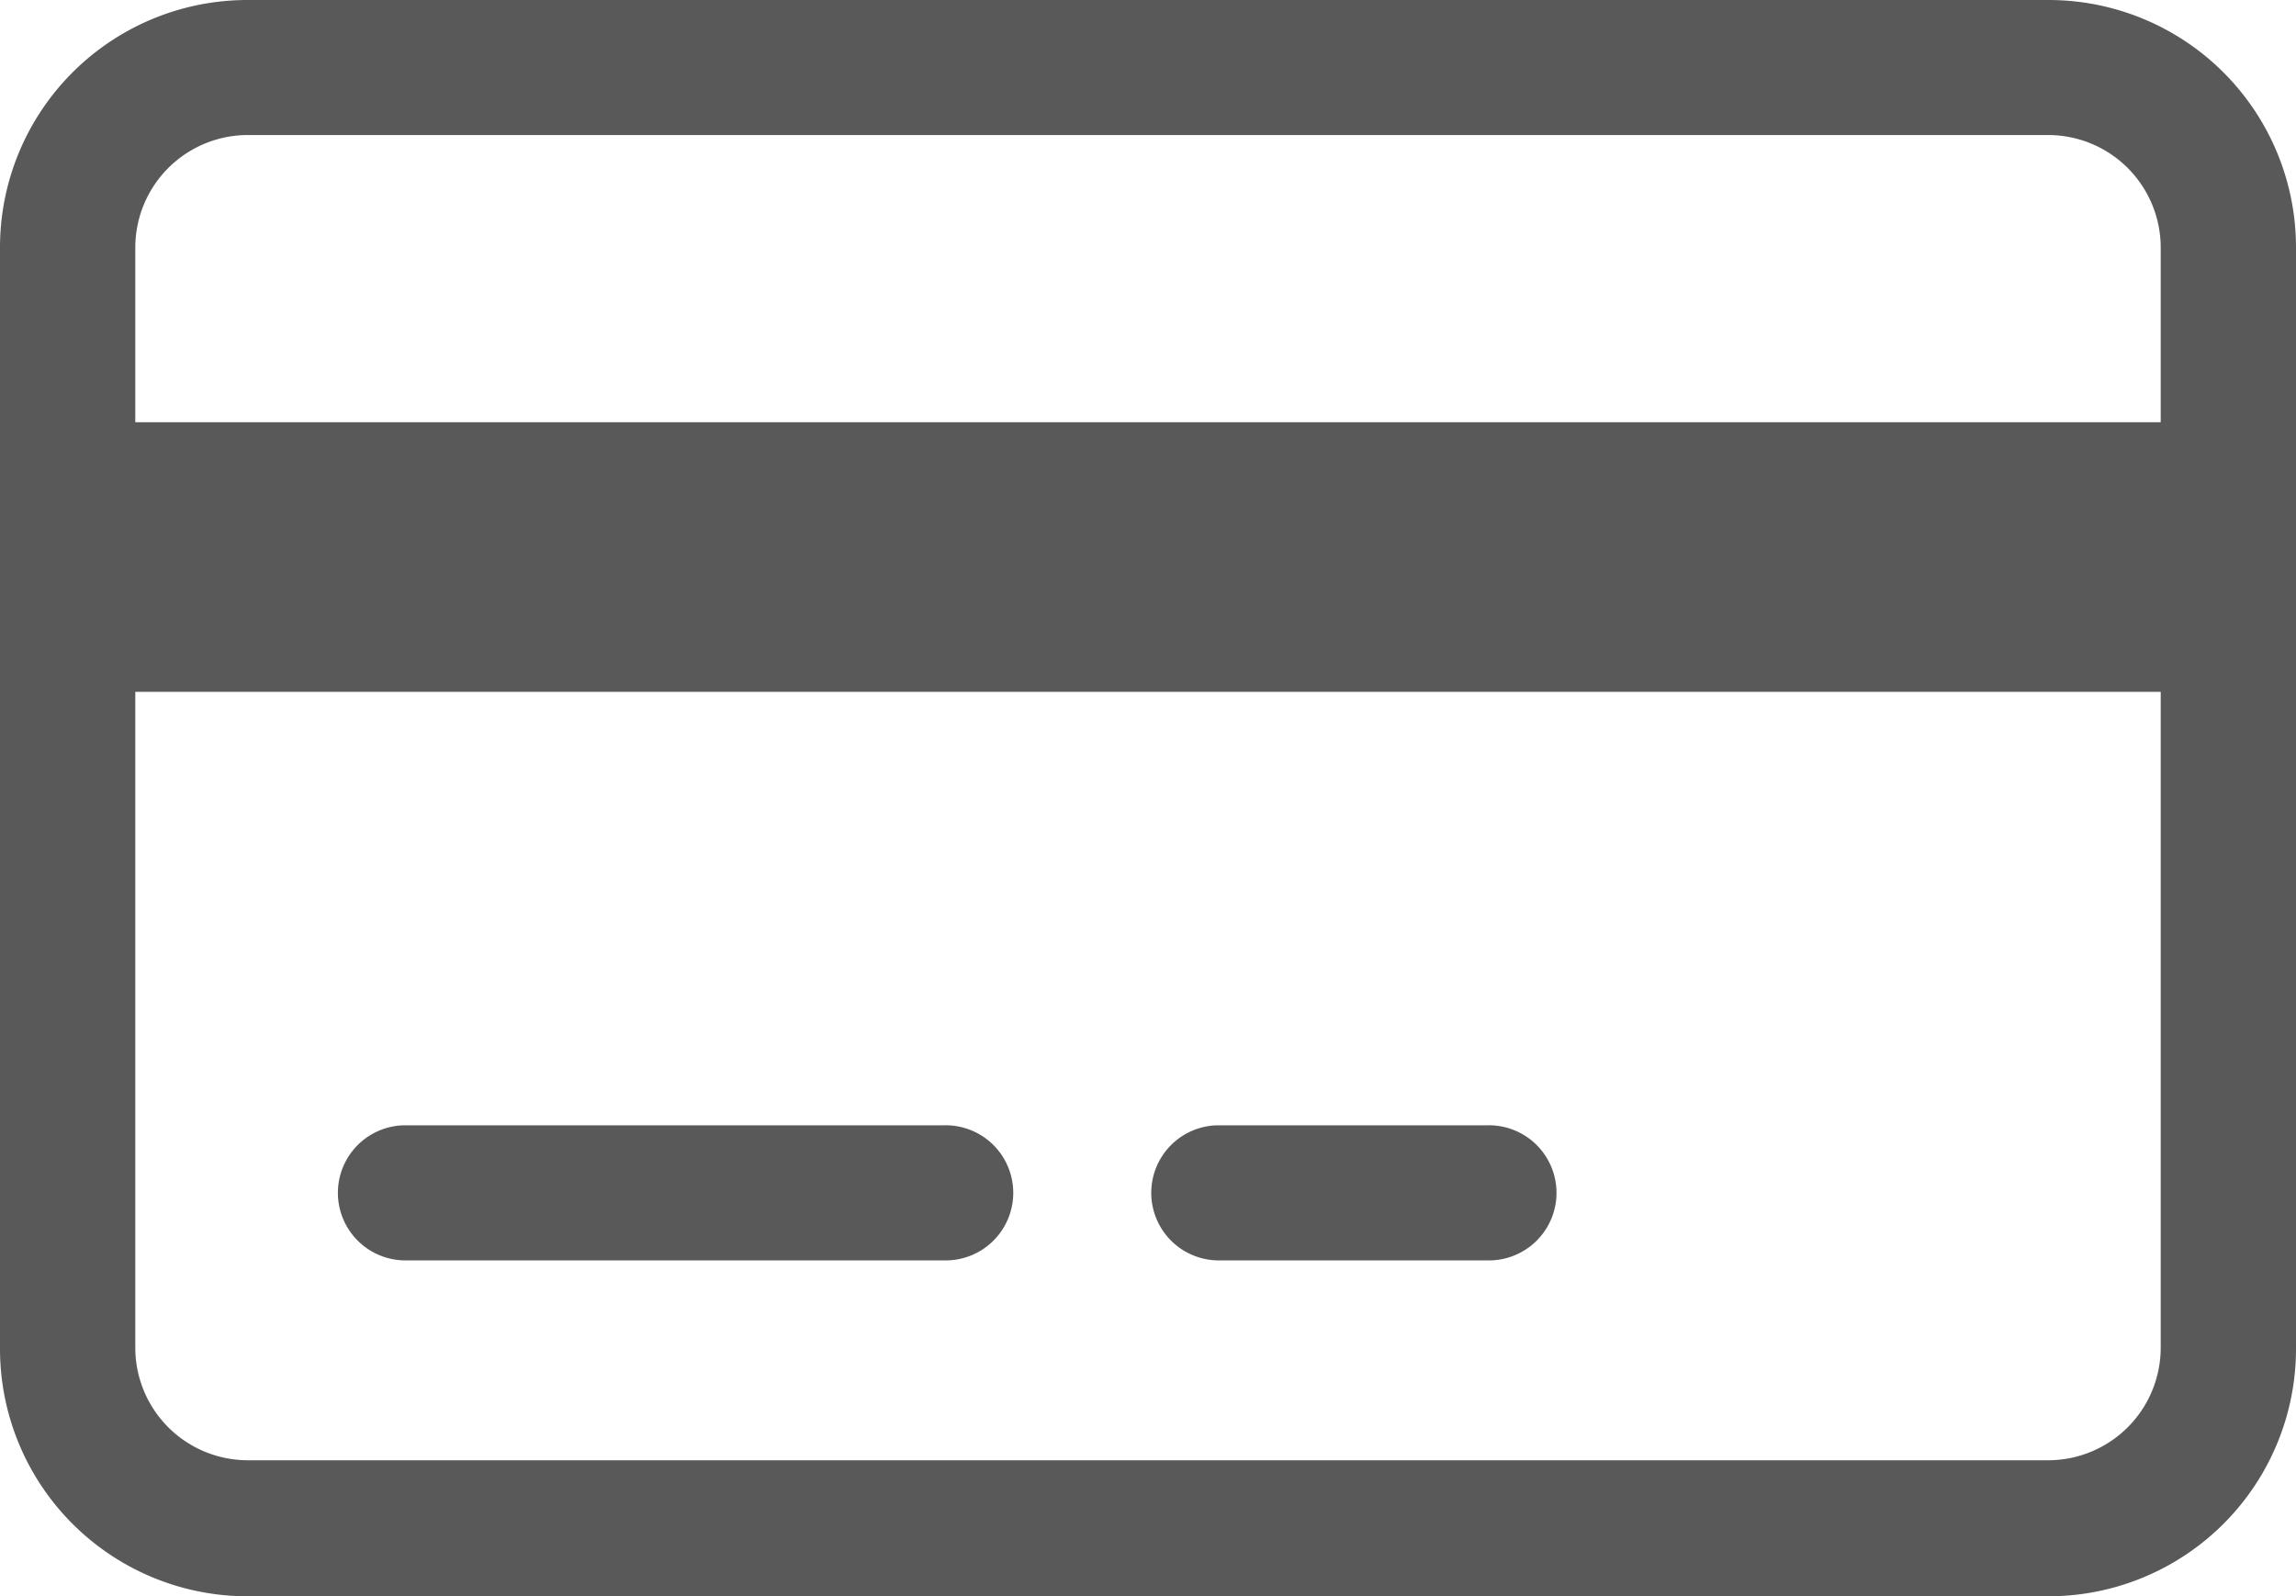 <svg id="IconCreditCard" xmlns="http://www.w3.org/2000/svg" width="28" height="19.468" viewBox="0 0 28 19.468">
  <path id="Trazado_75696" data-name="Trazado 75696" d="M25.73,4.64H3.77A3.018,3.018,0,0,0,.75,7.66V21.089a3.018,3.018,0,0,0,3.02,3.02H25.73a3.018,3.018,0,0,0,3.02-3.02V7.66A3.018,3.018,0,0,0,25.73,4.64ZM27.1,21.078A1.373,1.373,0,0,1,25.73,22.45H3.77A1.373,1.373,0,0,1,2.4,21.078v-8H27.1ZM2.4,9.779V7.66A1.373,1.373,0,0,1,3.77,6.287H25.73A1.373,1.373,0,0,1,27.1,7.66V9.79H2.4Z" transform="translate(-0.75 -4.64)" fill="#595959"/>
  <path id="Trazado_75697" data-name="Trazado 75697" d="M5.3,18.787h6.588a.824.824,0,1,0,0-1.647H5.3a.824.824,0,0,0,0,1.647Z" transform="translate(-0.384 -3.415)" fill="#595959"/>
  <path id="Trazado_75698" data-name="Trazado 75698" d="M14.334,18.787h3.294a.824.824,0,1,0,0-1.647H14.334a.824.824,0,0,0,0,1.647Z" transform="translate(0.501 -3.415)" fill="#595959"/>
</svg>

